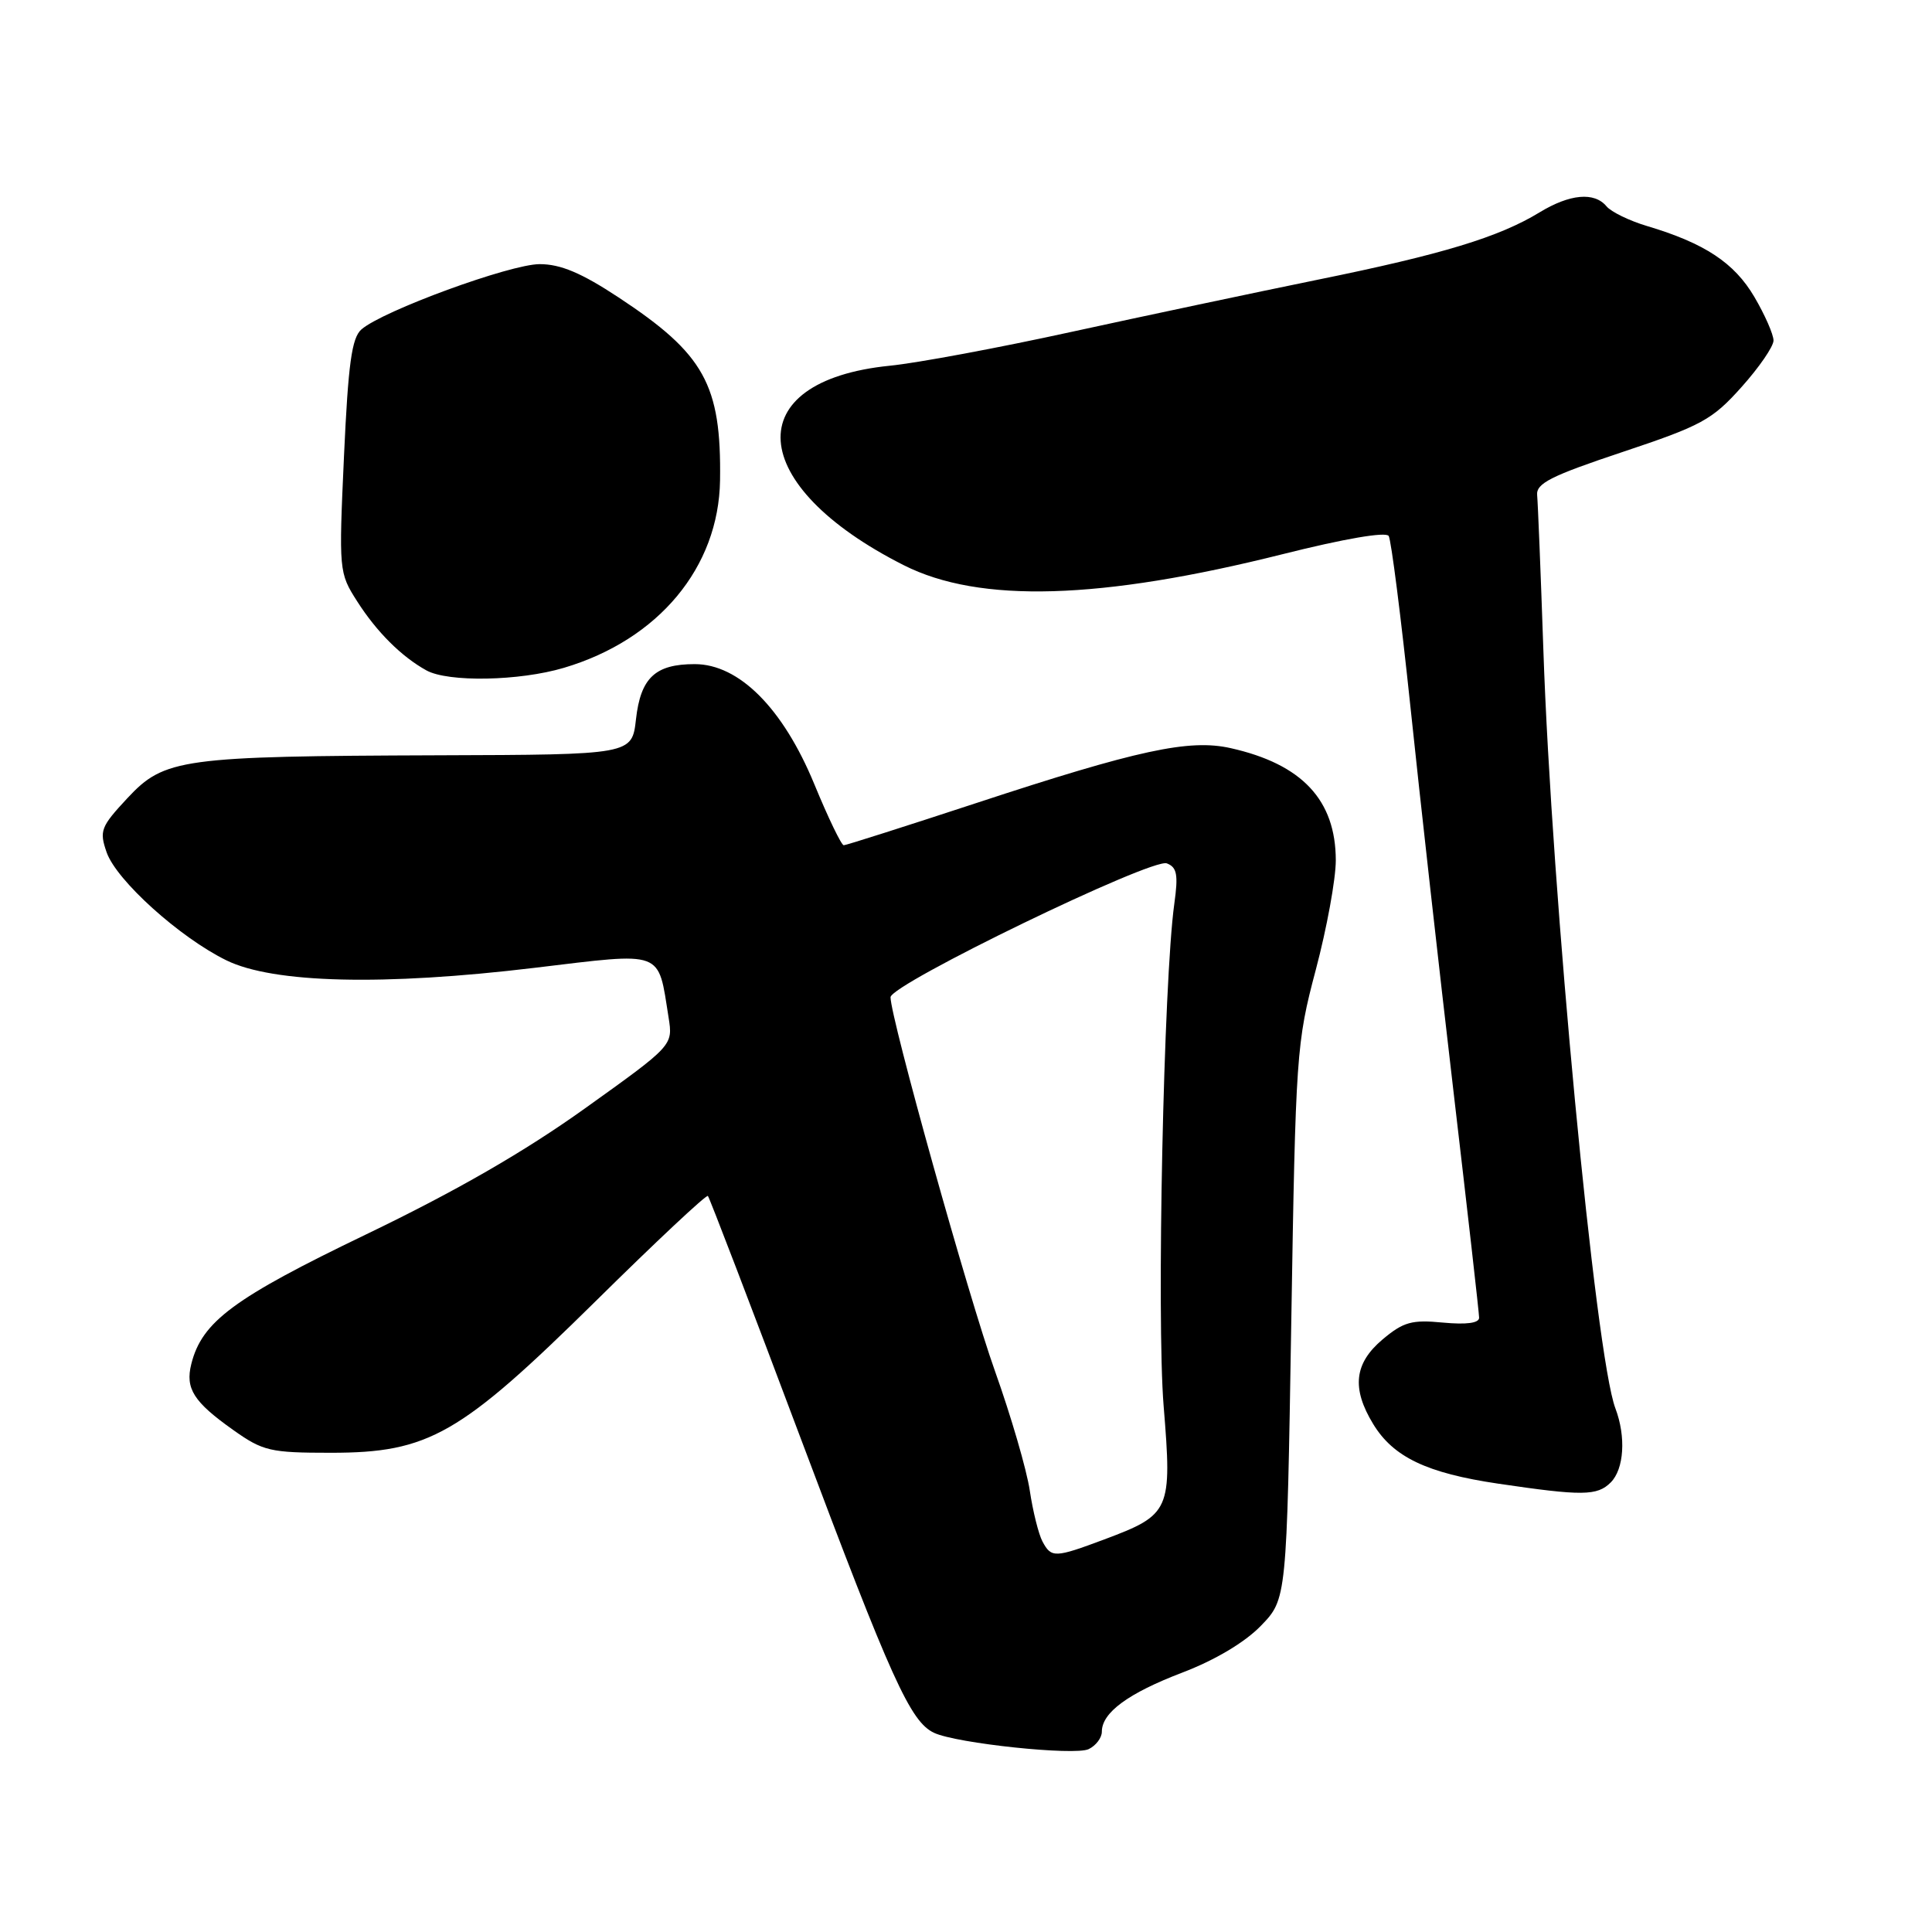 <?xml version="1.0" encoding="UTF-8" standalone="no"?>
<!DOCTYPE svg PUBLIC "-//W3C//DTD SVG 1.1//EN" "http://www.w3.org/Graphics/SVG/1.1/DTD/svg11.dtd" >
<svg xmlns="http://www.w3.org/2000/svg" xmlns:xlink="http://www.w3.org/1999/xlink" version="1.1" viewBox="0 0 256 256">
 <g >
 <path fill="currentColor"
d=" M 146.00 229.46 C 146.00 226.93 149.48 224.37 156.68 221.62 C 161.00 219.97 164.95 217.62 167.07 215.43 C 170.50 211.89 170.50 211.89 171.10 175.20 C 171.68 139.65 171.78 138.19 174.35 128.50 C 175.81 123.00 177.00 116.48 177.00 114.00 C 176.99 106.01 172.53 101.25 163.06 99.13 C 157.59 97.90 150.79 99.36 129.36 106.41 C 120.01 109.48 112.11 112.00 111.80 112.00 C 111.49 112.00 109.73 108.35 107.89 103.88 C 103.74 93.83 97.92 88.00 92.05 88.00 C 86.82 88.00 84.89 89.81 84.27 95.31 C 83.74 100.00 83.74 100.00 58.12 100.08 C 24.01 100.20 21.79 100.50 16.89 105.75 C 13.35 109.55 13.14 110.09 14.13 112.94 C 15.43 116.66 23.81 124.22 30.00 127.25 C 36.21 130.29 50.80 130.65 70.85 128.24 C 88.13 126.17 87.15 125.80 88.59 134.82 C 89.18 138.52 89.18 138.52 77.48 146.89 C 69.42 152.65 60.42 157.83 48.54 163.55 C 30.96 172.01 26.76 175.12 25.35 180.73 C 24.53 184.00 25.65 185.76 30.93 189.50 C 34.85 192.28 35.82 192.50 43.83 192.50 C 56.84 192.50 60.95 190.14 78.97 172.37 C 86.92 164.52 93.60 158.26 93.80 158.47 C 94.00 158.67 99.53 173.10 106.08 190.54 C 118.11 222.56 120.63 228.14 123.77 229.61 C 126.75 231.01 142.40 232.66 144.25 231.77 C 145.21 231.31 146.00 230.27 146.00 229.46 Z  M 213.43 196.43 C 215.20 194.66 215.47 190.37 214.05 186.62 C 211.41 179.69 205.60 118.51 204.50 86.00 C 204.15 75.83 203.78 66.65 203.68 65.61 C 203.53 64.05 205.50 63.06 215.00 59.89 C 225.47 56.40 226.88 55.63 230.75 51.30 C 233.09 48.69 235.00 45.91 235.00 45.12 C 235.00 44.32 233.86 41.72 232.46 39.34 C 229.81 34.83 225.89 32.23 218.24 29.95 C 215.89 29.25 213.48 28.07 212.87 27.34 C 211.26 25.40 208.01 25.70 204.00 28.14 C 198.62 31.42 191.14 33.70 174.62 37.06 C 166.31 38.76 151.62 41.87 142.00 43.97 C 132.38 46.08 121.54 48.10 117.91 48.46 C 97.83 50.48 98.80 64.32 119.77 74.90 C 129.79 79.96 145.81 79.49 169.96 73.43 C 178.12 71.38 183.65 70.43 184.01 71.02 C 184.34 71.56 185.64 81.78 186.90 93.75 C 188.15 105.71 190.71 128.55 192.58 144.50 C 194.45 160.45 195.99 174.00 195.99 174.60 C 196.00 175.32 194.31 175.54 191.20 175.25 C 187.08 174.85 185.96 175.16 183.20 177.48 C 179.44 180.65 179.07 183.96 181.96 188.70 C 184.63 193.08 189.06 195.19 198.50 196.59 C 209.68 198.24 211.64 198.22 213.43 196.43 Z  M 74.72 88.49 C 87.26 84.77 95.24 75.18 95.41 63.64 C 95.59 50.96 93.33 46.90 81.98 39.42 C 77.04 36.16 74.28 35.00 71.51 35.00 C 67.60 35.00 50.70 41.19 47.89 43.65 C 46.61 44.77 46.14 48.18 45.58 60.45 C 44.89 75.64 44.91 75.90 47.32 79.67 C 49.90 83.72 53.19 87.00 56.50 88.83 C 59.38 90.42 68.80 90.25 74.72 88.49 Z  M 138.13 204.25 C 137.62 203.29 136.86 200.25 136.45 197.50 C 136.04 194.75 133.96 187.63 131.84 181.68 C 128.33 171.85 118.00 134.86 118.00 132.14 C 118.00 130.42 152.63 113.65 154.61 114.40 C 155.96 114.92 156.14 115.90 155.60 119.77 C 154.19 129.92 153.24 174.73 154.19 186.33 C 155.32 200.18 155.09 200.70 146.33 203.98 C 139.75 206.44 139.31 206.45 138.13 204.25 Z "/>
</g>
</svg>